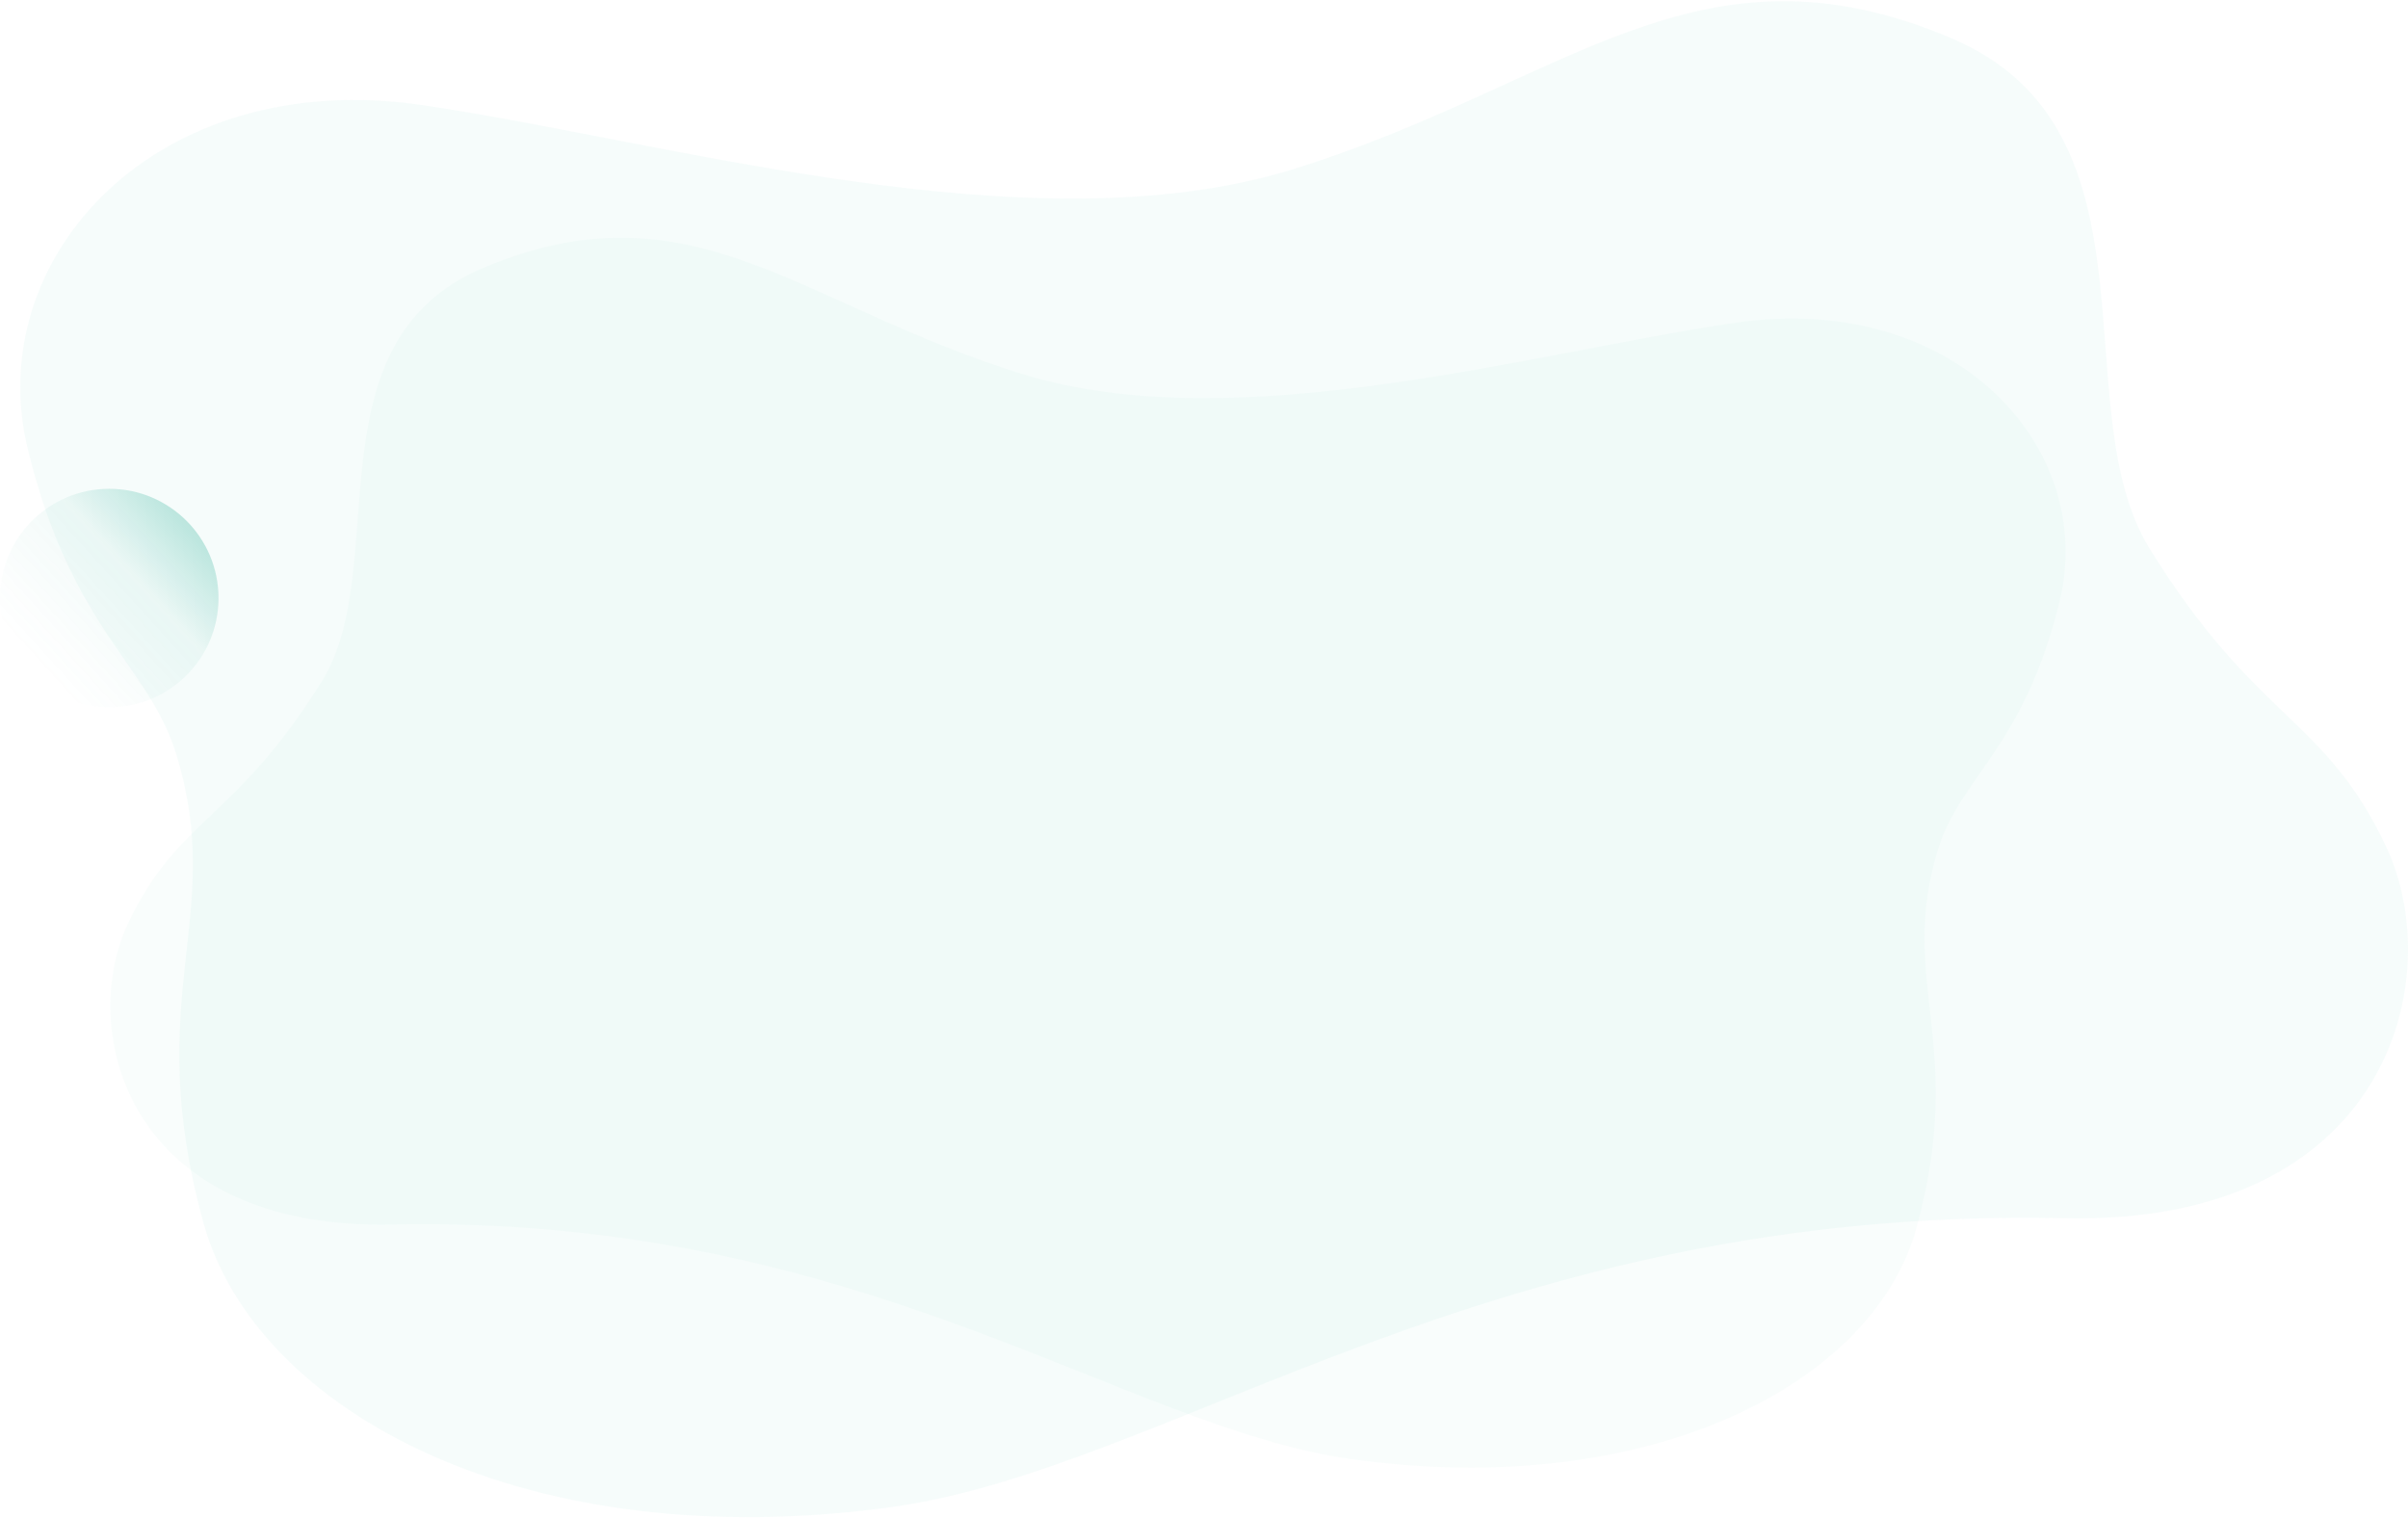 <?xml version="1.0" encoding="UTF-8"?>
<svg width="1069px" height="674px" viewBox="0 0 1069 674" version="1.1" xmlns="http://www.w3.org/2000/svg" xmlns:xlink="http://www.w3.org/1999/xlink">
    <!-- Generator: Sketch 58 (84663) - https://sketch.com -->
    <title>5cdd90ea95678d171cf6dc7e_Group 8_open</title>
    <desc>Created with Sketch.</desc>
    <defs>
        <linearGradient x1="87.109%" y1="14.09%" x2="15.766%" y2="78.82%" id="linearGradient-1">
            <stop stop-color="#2AAD96" offset="0%"></stop>
            <stop stop-color="#2AAD96" stop-opacity="0.206" offset="37.205%"></stop>
            <stop stop-color="#2AAD96" stop-opacity="0" offset="100%"></stop>
        </linearGradient>
    </defs>
    <g id="Pages" stroke="none" stroke-width="1" fill="none" fill-rule="evenodd">
        <g id="homw-copy-11" transform="translate(-148, -689)" fill-rule="nonzero">
            <g id="Group-12" transform="translate(148, 308)">
                <g id="5cdd90ea95678d171cf6dc7e_Group-8_open" transform="translate(0, 381)">
                    <path d="M916.715,540.805 C662.025,535.305 520.316,651.644 396.34,668.955 C234.329,691.577 113.422,627.142 90.226,542.534 C62.453,441.233 100.543,407.529 78.272,334.933 C65.98,294.866 32.018,279.865 12.349,199.43 C-8.367,114.707 69.079,29.161 187.761,46.699 C296.98,62.838 458.073,111.115 574.094,75.113 C695.239,37.522 753.302,-31.035 866.396,17.008 C962.396,57.79 915.606,180.912 954.233,243.446 C1001.602,320.133 1031.962,318.03 1059.229,375.72 C1087.026,434.533 1060.29,543.906 916.715,540.805 Z" id="Path-2" fill-opacity="0.041" fill="#2AAD96"></path>
                    <path d="M173.792,543.611 C56.206,546.056 34.244,457.345 56.976,409.664 C79.274,362.892 104.14,364.613 142.891,302.446 C174.49,251.752 136.096,151.881 214.697,118.856 C307.293,79.95 354.888,135.575 454.128,166.118 C549.171,195.37 681.079,156.298 770.52,143.263 C867.711,129.098 931.191,198.51 914.273,267.207 C898.212,332.427 870.405,344.576 860.362,377.062 C842.164,435.924 873.379,463.275 850.693,545.413 C831.744,614.016 732.759,666.212 600.057,647.787 C498.511,633.688 382.382,539.274 173.792,543.611 Z" id="Path-2-Copy" fill-opacity="0.205" fill="#2AAD96" opacity="0.15" style="mix-blend-mode: multiply;"></path>
                    <circle id="Oval-Copy-7" fill="url(#linearGradient-1)" opacity="0.3" cx="48.5" cy="265.5" r="48.5"></circle>
                </g>
            </g>
        </g>
    </g>
</svg>